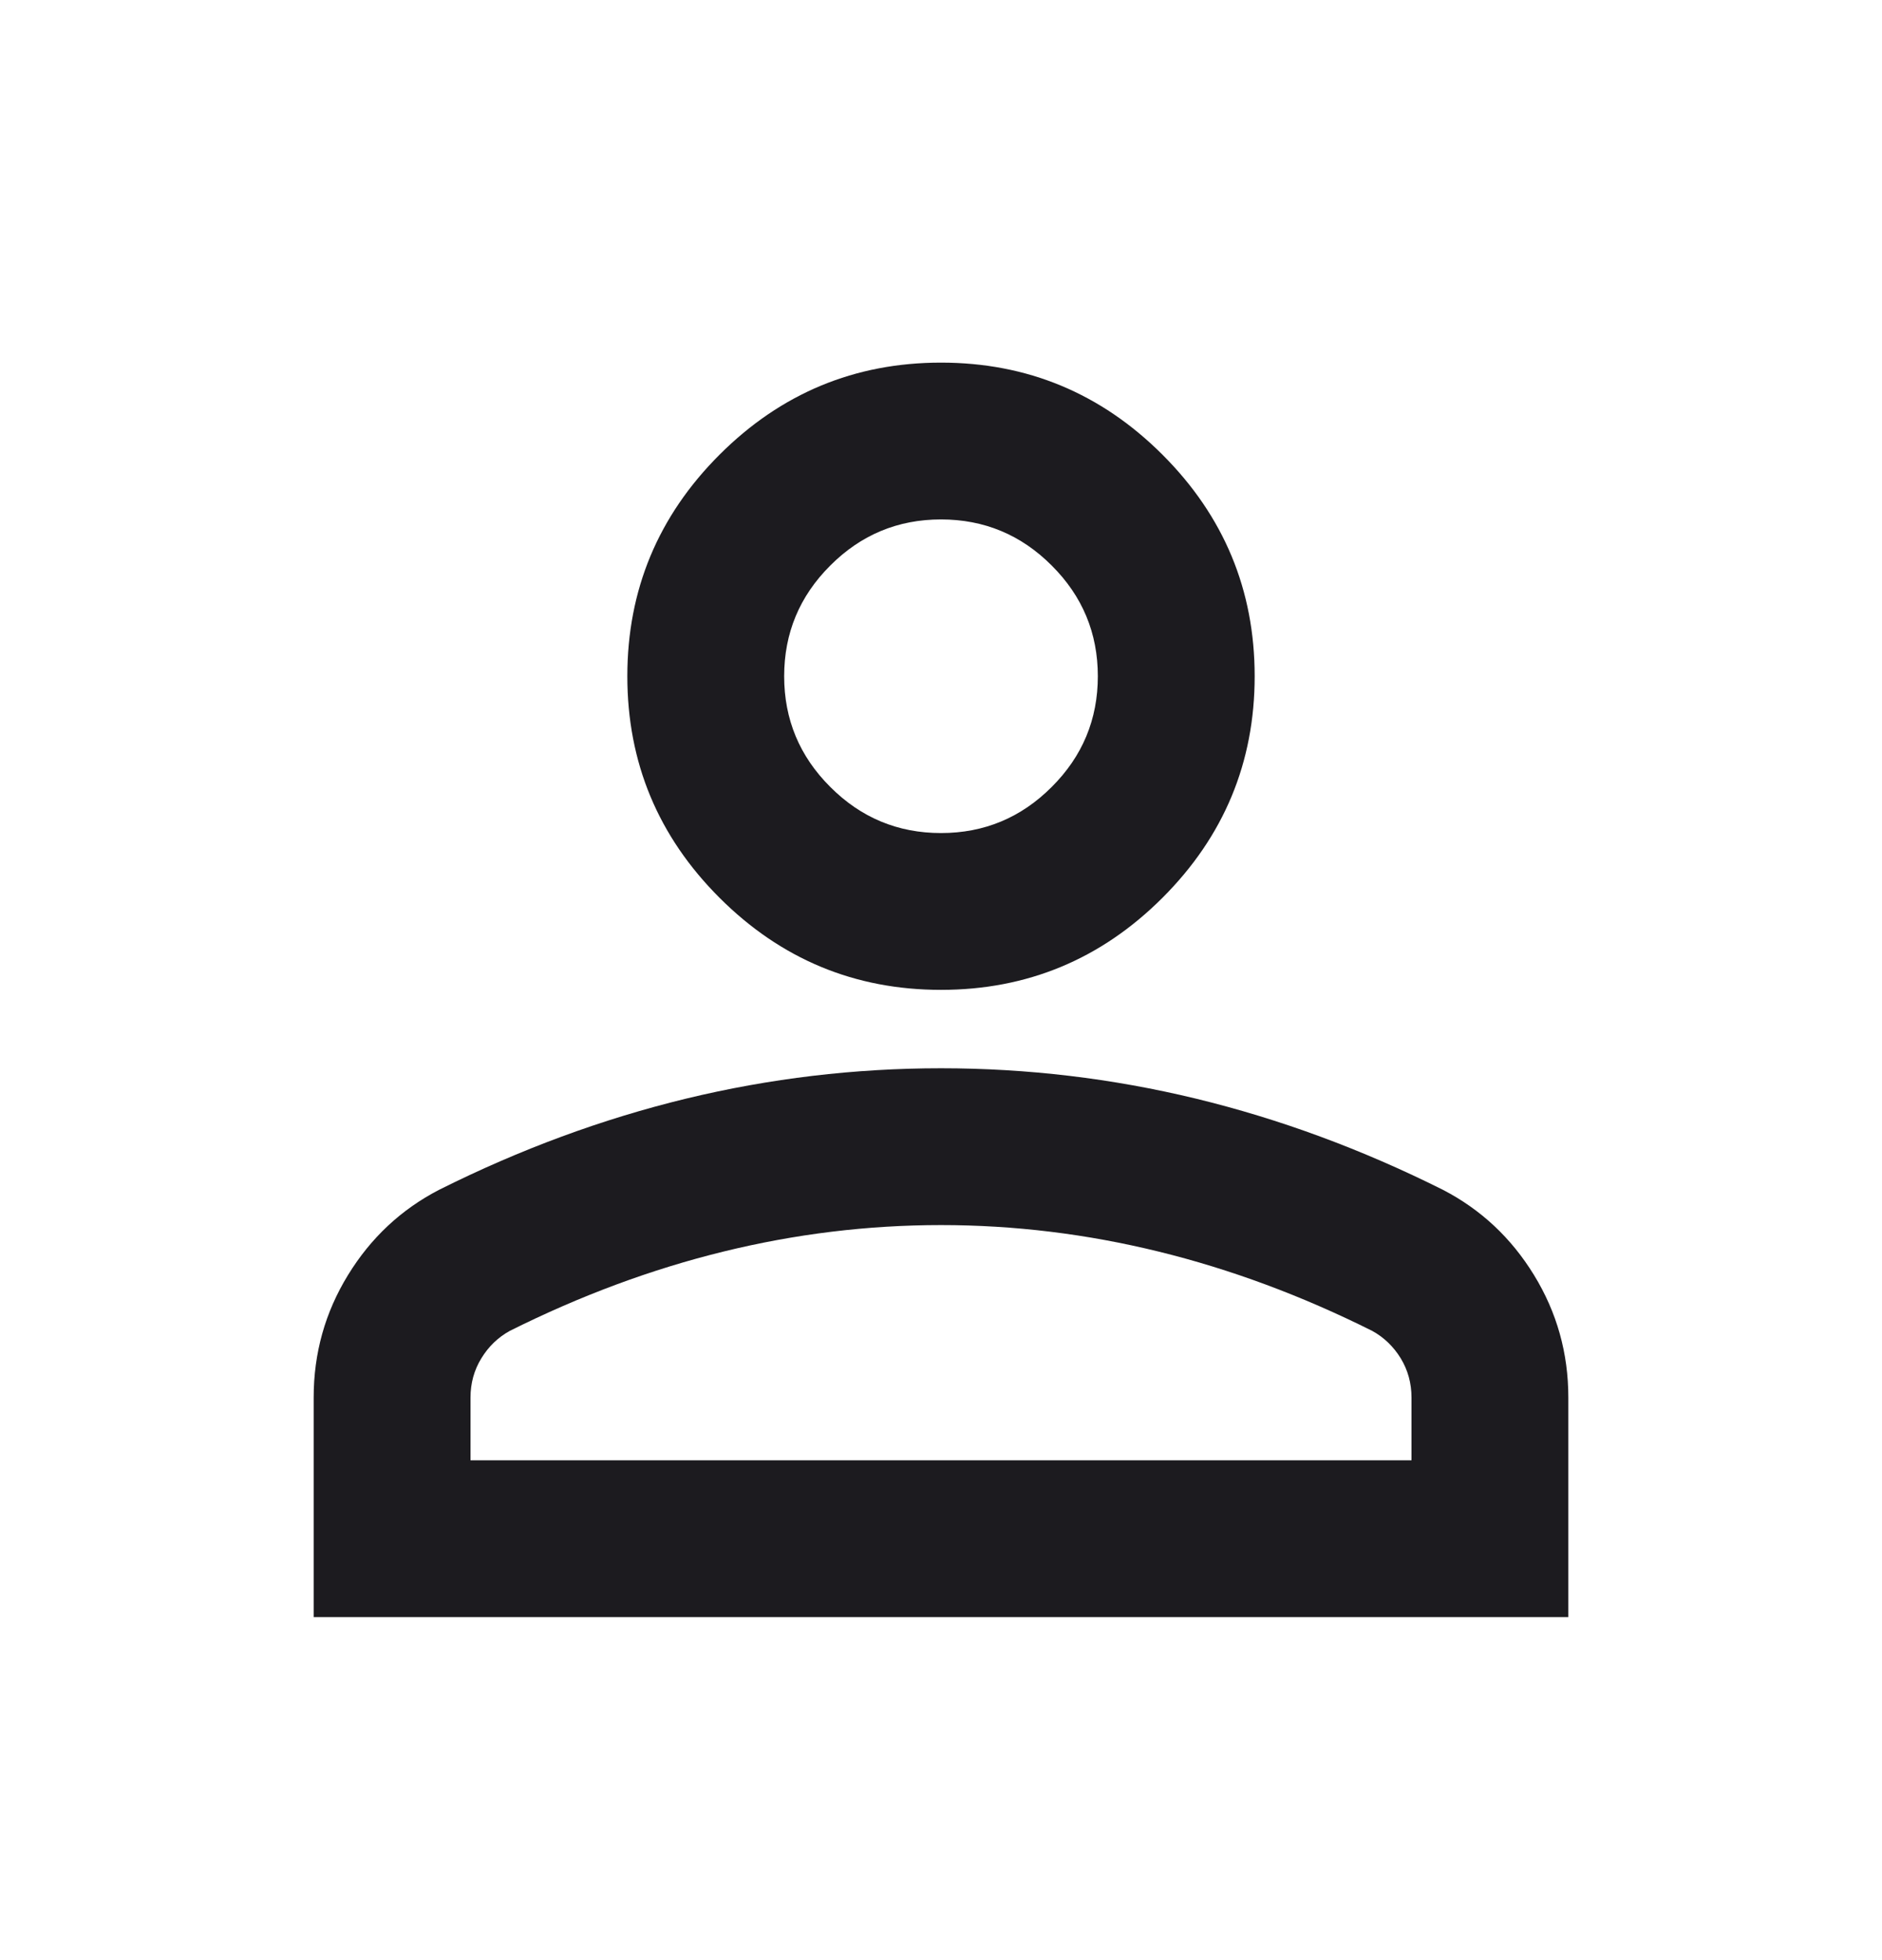 <svg width="24" height="25" viewBox="0 0 24 25" fill="none" xmlns="http://www.w3.org/2000/svg">
<mask id="mask0_3431_334634" style="mask-type:alpha" maskUnits="userSpaceOnUse" x="0" y="0" width="24" height="25">
<rect y="0.625" width="24" height="24" fill="#D9D9D9"/>
</mask>
<g mask="url(#mask0_3431_334634)">
<path d="M12 12.625C10.9 12.625 9.958 12.233 9.175 11.45C8.392 10.667 8 9.725 8 8.625C8 7.525 8.392 6.583 9.175 5.8C9.958 5.017 10.9 4.625 12 4.625C13.1 4.625 14.042 5.017 14.825 5.8C15.608 6.583 16 7.525 16 8.625C16 9.725 15.608 10.667 14.825 11.45C14.042 12.233 13.1 12.625 12 12.625ZM4 20.625V17.825C4 17.258 4.146 16.738 4.438 16.262C4.729 15.787 5.117 15.425 5.6 15.175C6.633 14.658 7.683 14.271 8.75 14.012C9.817 13.754 10.9 13.625 12 13.625C13.1 13.625 14.183 13.754 15.25 14.012C16.317 14.271 17.367 14.658 18.4 15.175C18.883 15.425 19.271 15.787 19.562 16.262C19.854 16.738 20 17.258 20 17.825V20.625H4ZM6 18.625H18V17.825C18 17.642 17.954 17.475 17.863 17.325C17.771 17.175 17.65 17.058 17.5 16.975C16.6 16.525 15.692 16.188 14.775 15.963C13.858 15.738 12.933 15.625 12 15.625C11.067 15.625 10.142 15.738 9.225 15.963C8.308 16.188 7.4 16.525 6.5 16.975C6.35 17.058 6.229 17.175 6.138 17.325C6.046 17.475 6 17.642 6 17.825V18.625ZM12 10.625C12.55 10.625 13.021 10.429 13.412 10.037C13.804 9.646 14 9.175 14 8.625C14 8.075 13.804 7.604 13.412 7.213C13.021 6.821 12.55 6.625 12 6.625C11.45 6.625 10.979 6.821 10.588 7.213C10.196 7.604 10 8.075 10 8.625C10 9.175 10.196 9.646 10.588 10.037C10.979 10.429 11.45 10.625 12 10.625Z" fill="#1C1B1F"/>
</g>
</svg>
